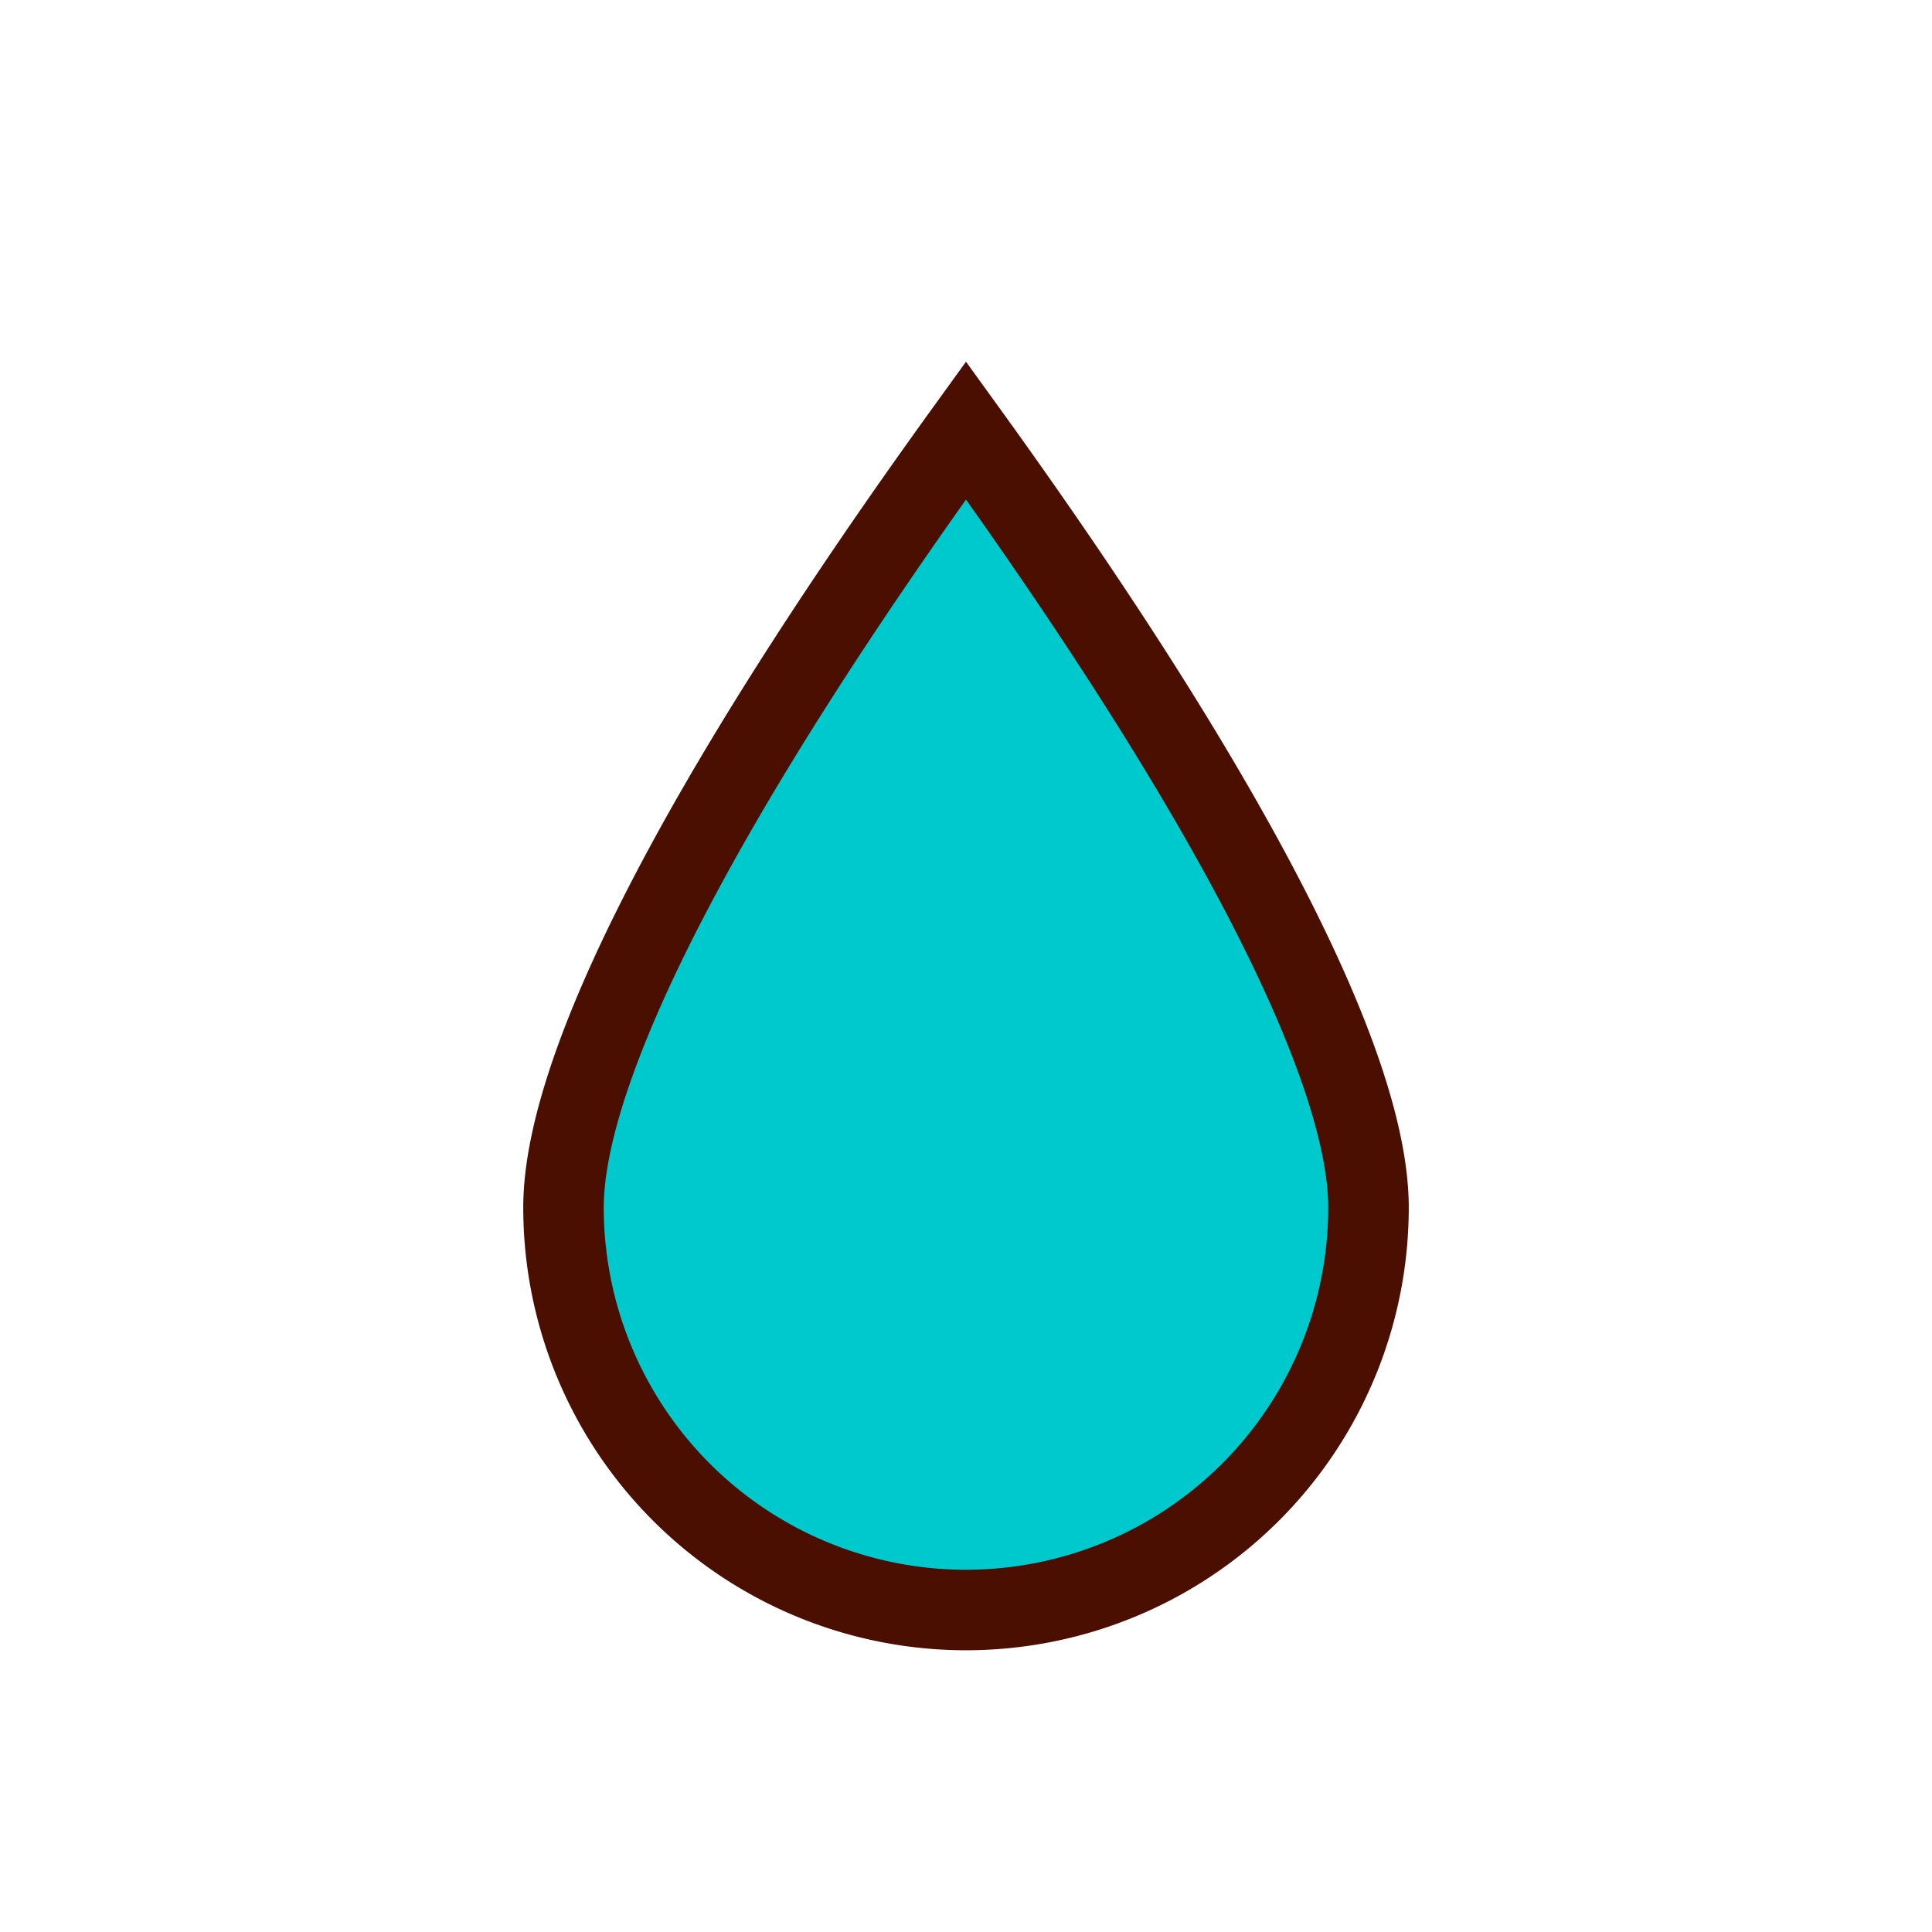 <svg xmlns="http://www.w3.org/2000/svg" width="24" height="24" viewBox="-5 -2 24 24">
    <path fill="rgb(0, 201, 205)" stroke="#4a0f00ed" stroke-width="1" d="M2 13a5 5 0 0 0 10 0c0-1.726-1.66-5.031-5-9.653C3.66 7.969 2 11.274 2 13z"/>
</svg>
